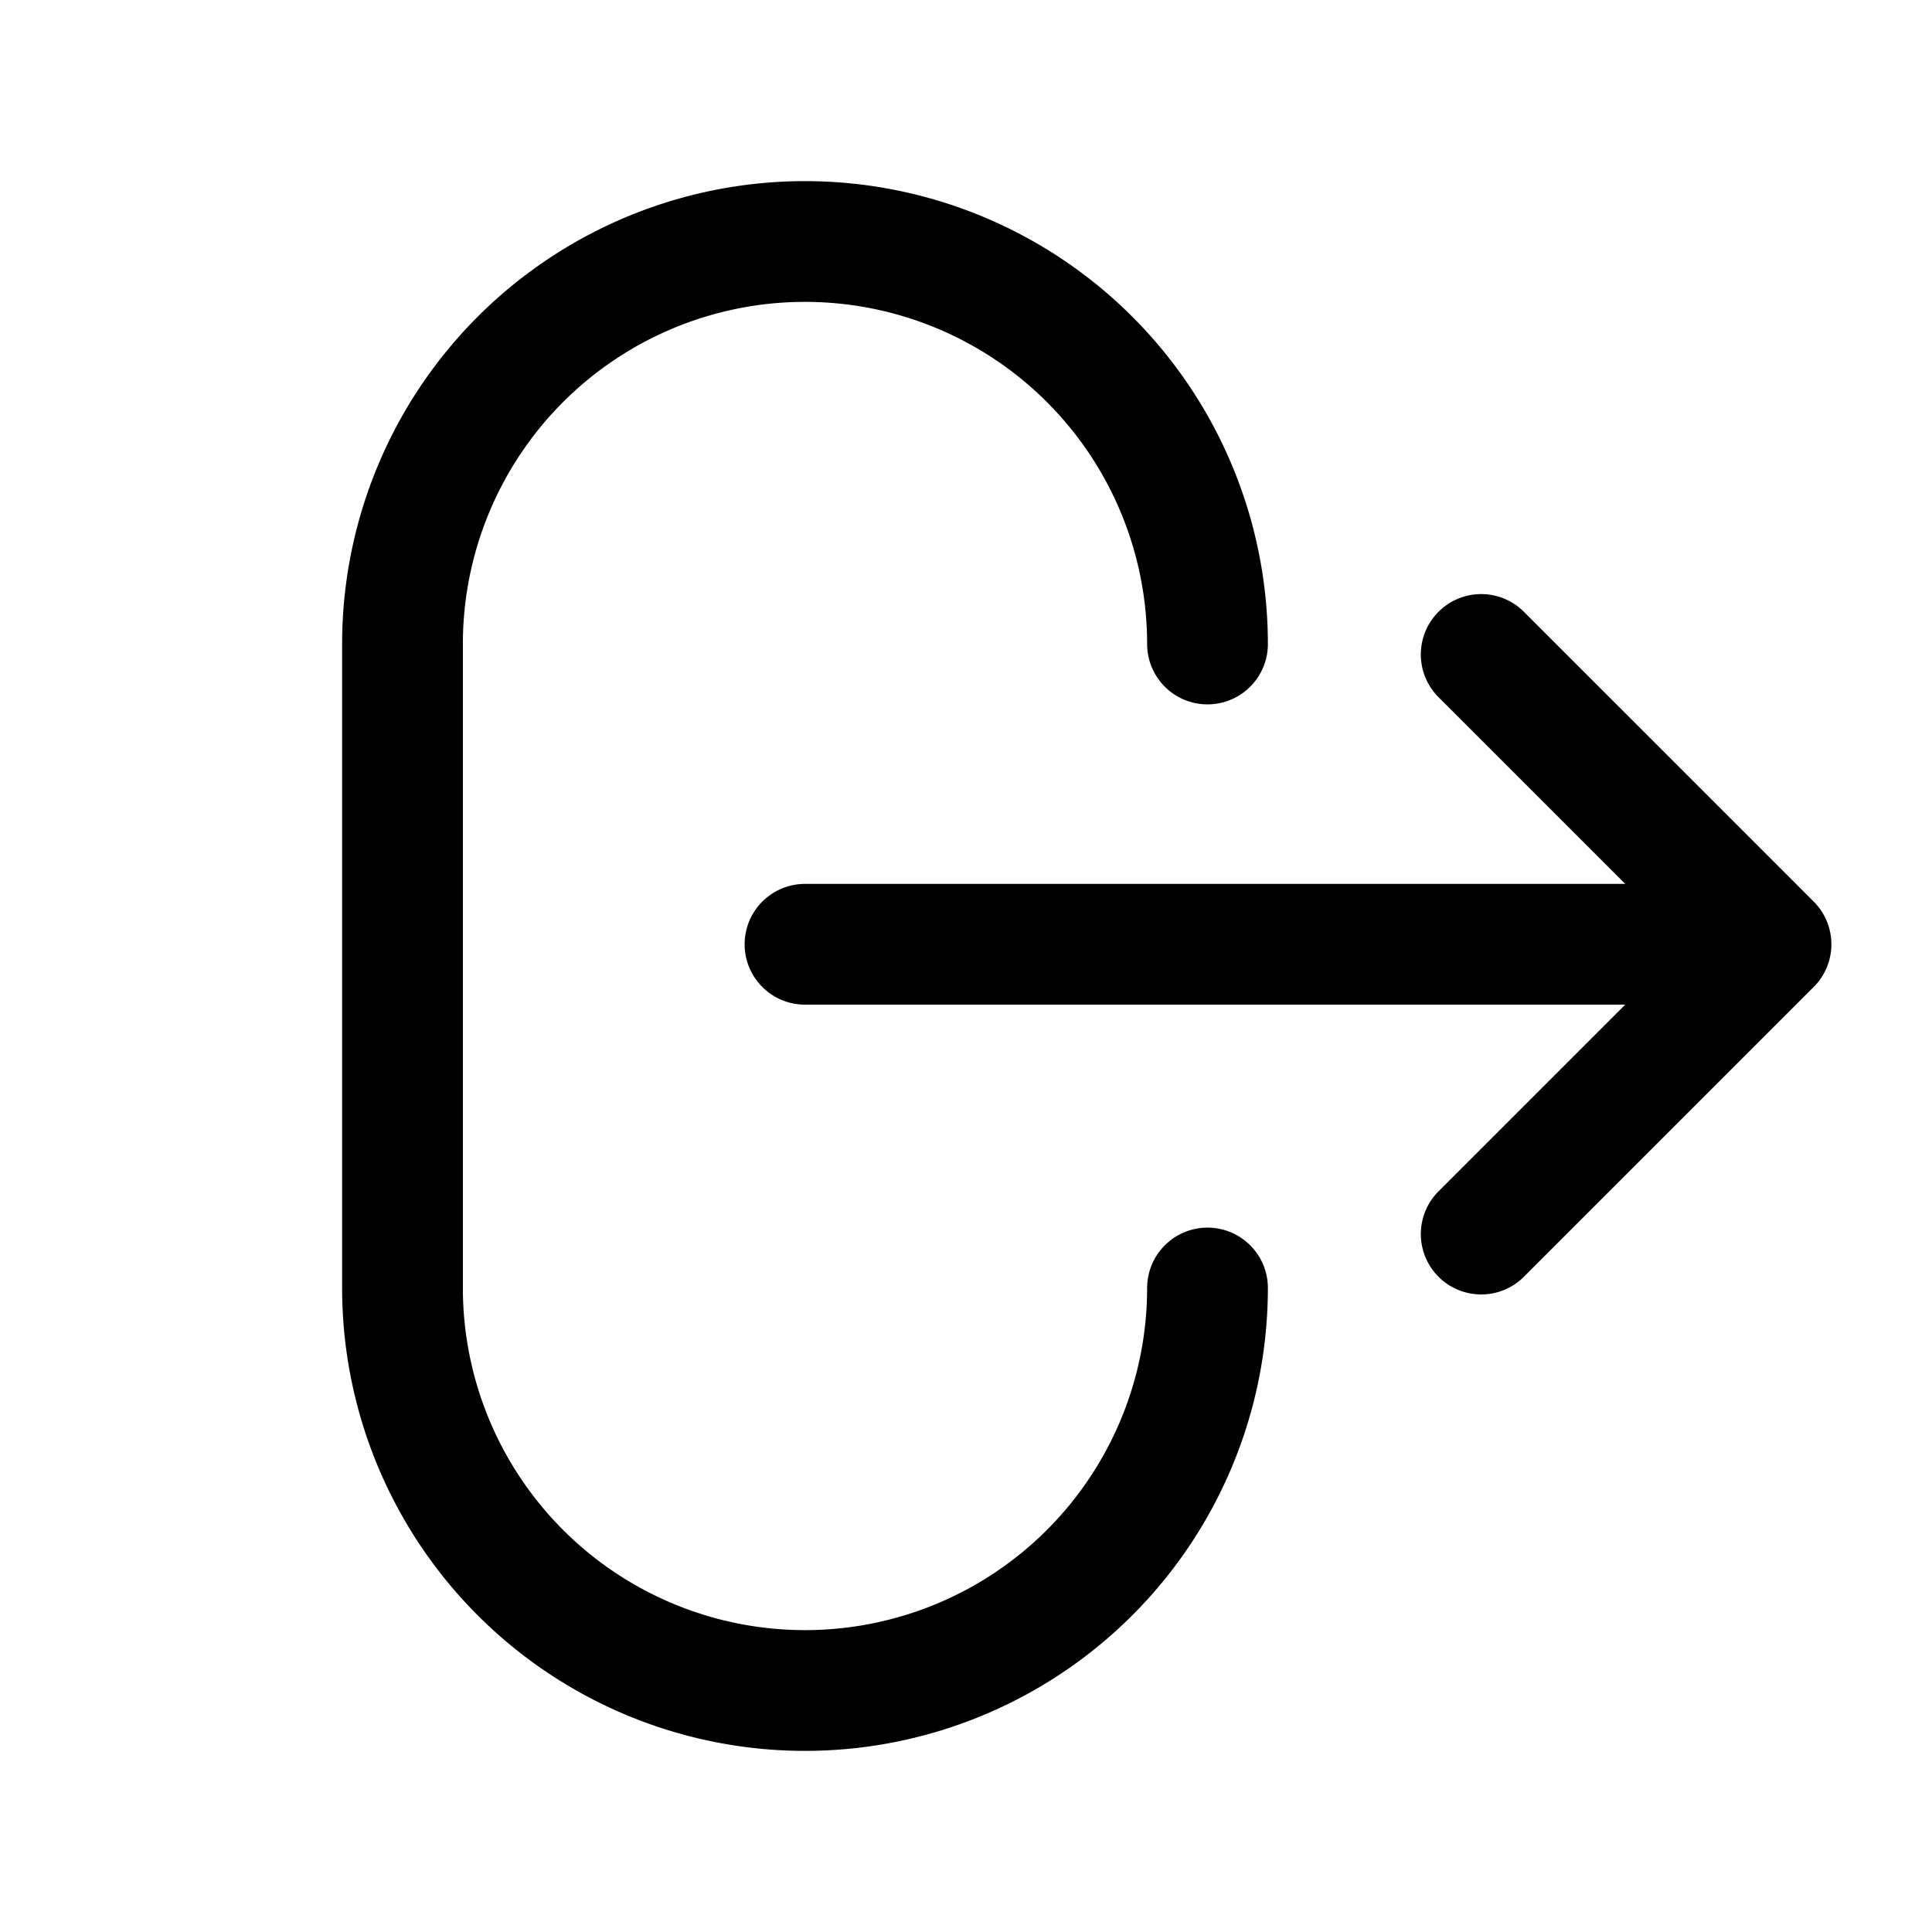 <svg xmlns="http://www.w3.org/2000/svg" fill="none" viewBox="0 0 24 24"><path stroke="currentColor" stroke-linecap="round" stroke-linejoin="round" stroke-width="1.5" d="M15 16a5 5 0 1 1-10 0V8a5 5 0 1 1 10 0m7 3.73H10m8.4-3.6 3.6 3.6-3.6 3.6"/></svg>